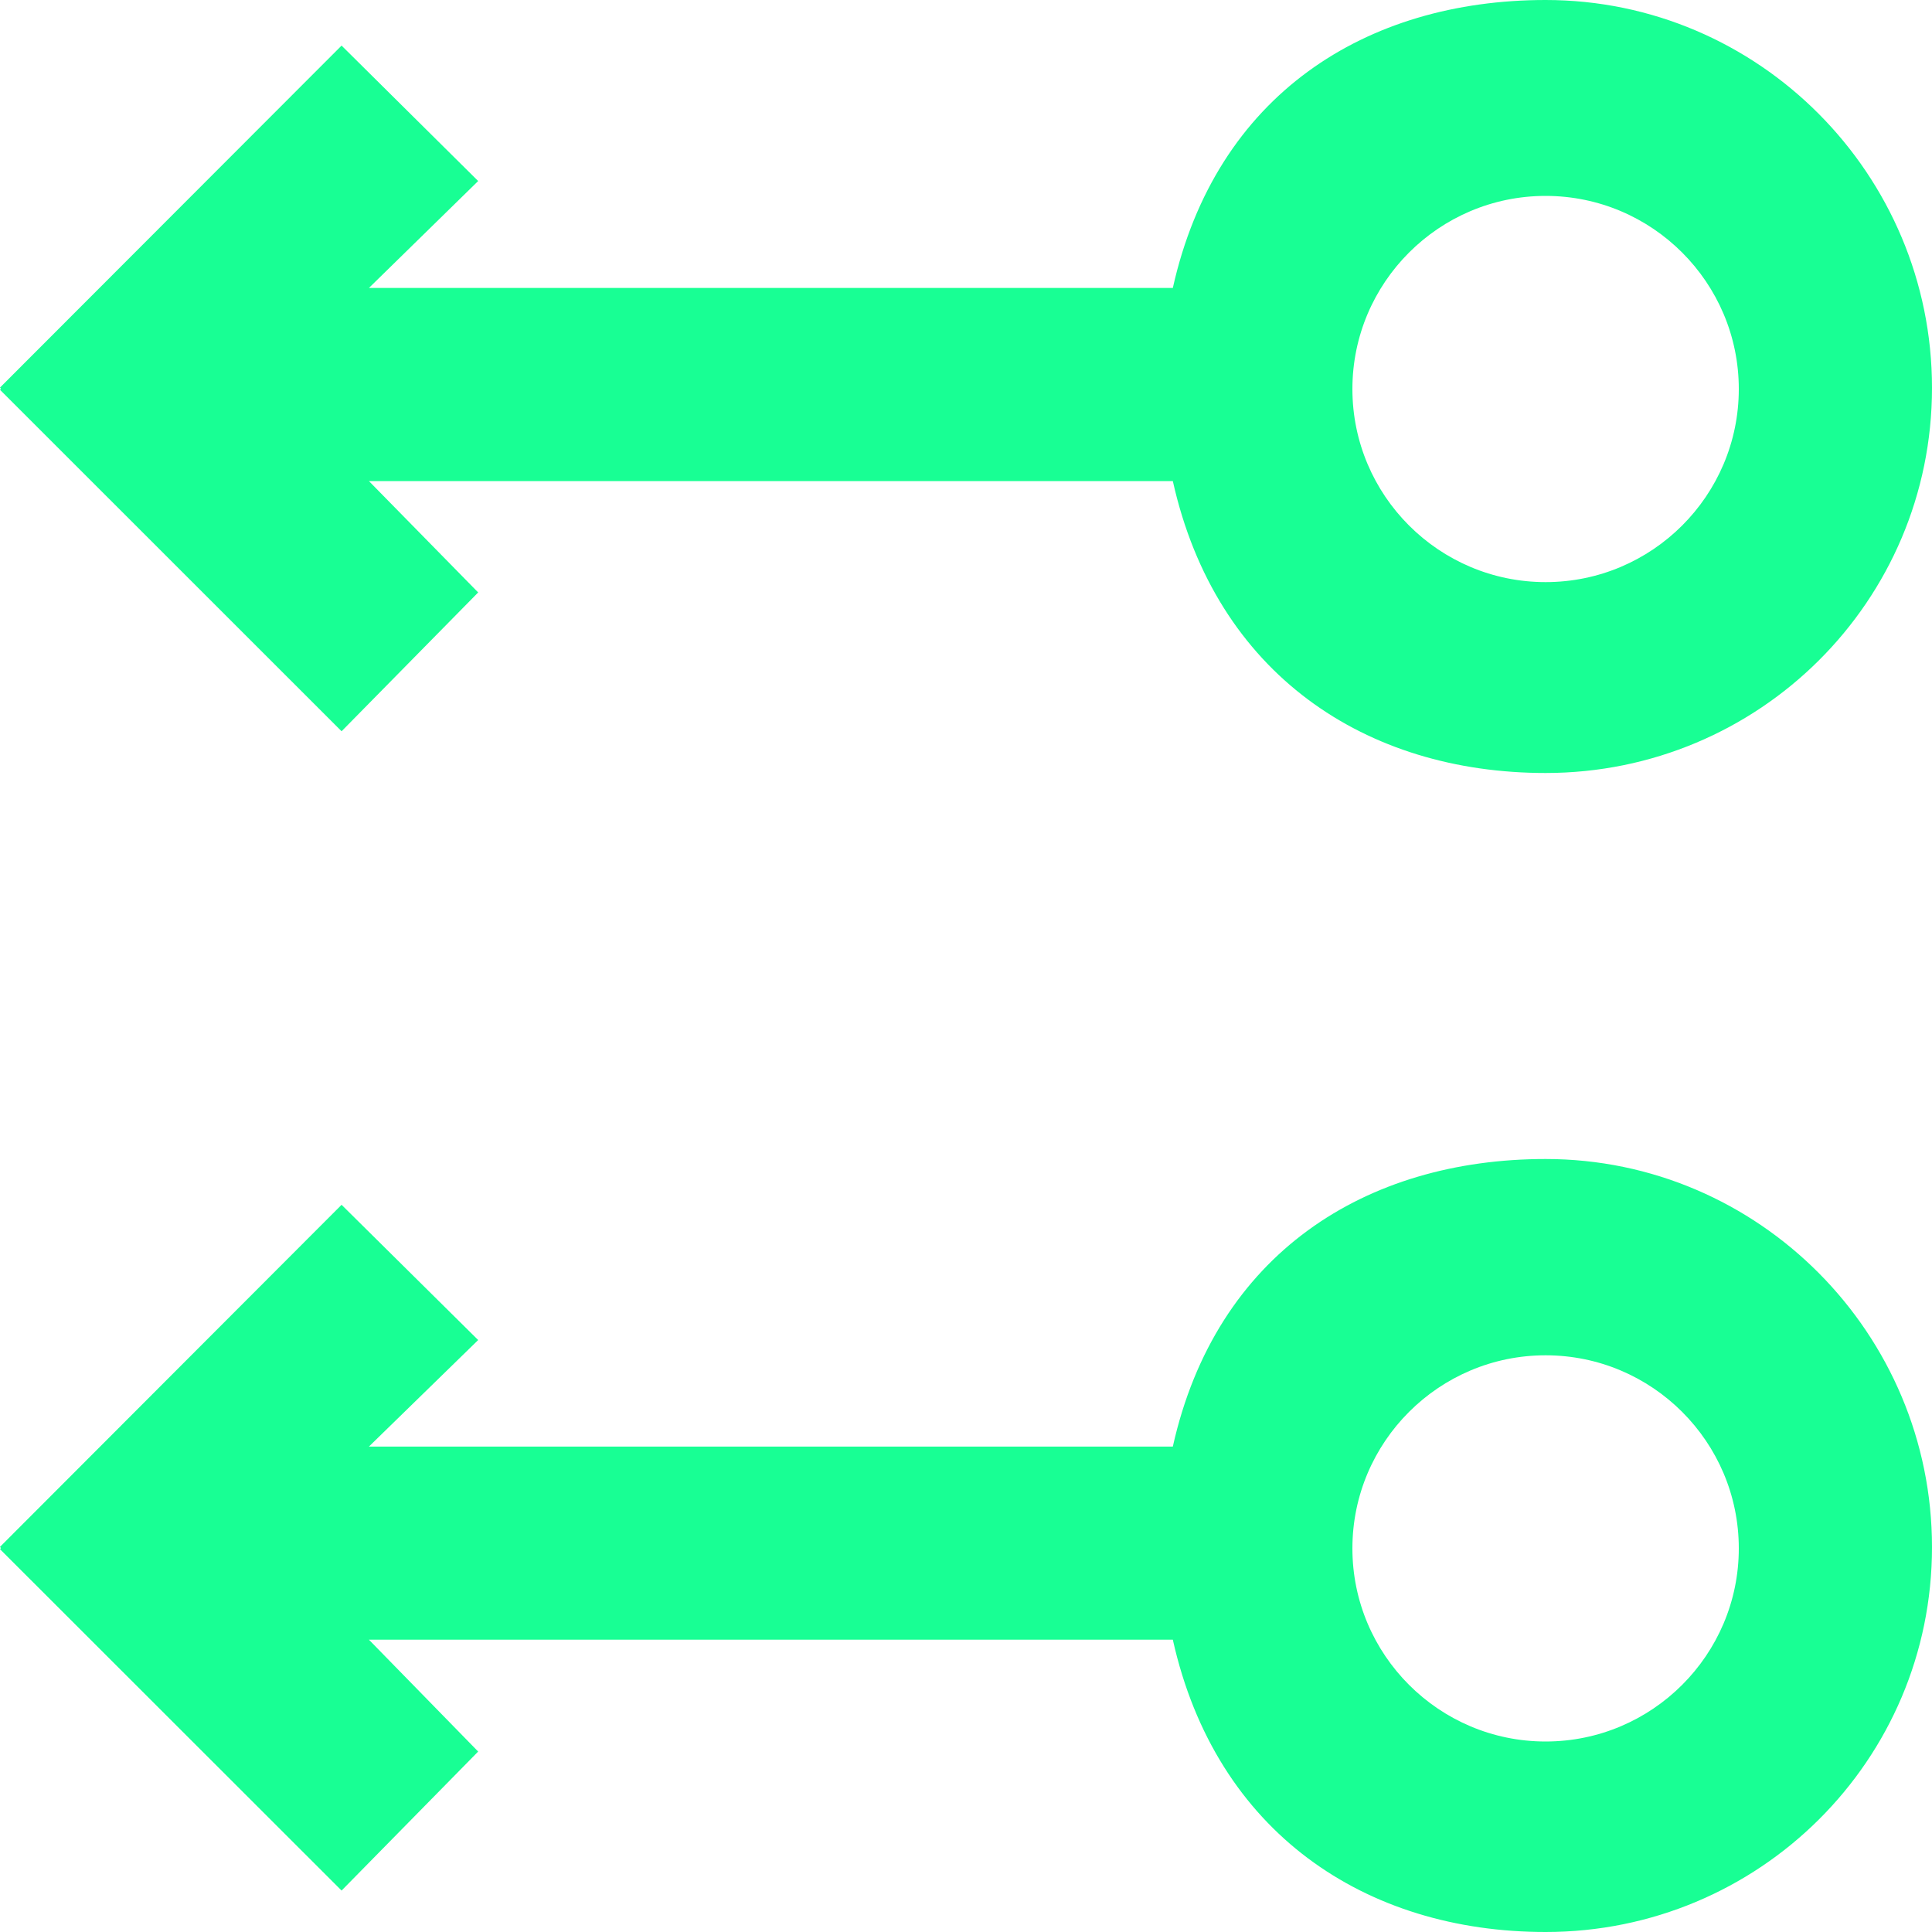 <?xml version="1.0" encoding="UTF-8" standalone="no"?>
<svg width="20px" height="20px" viewBox="0 0 20 20" version="1.1" xmlns="http://www.w3.org/2000/svg" xmlns:xlink="http://www.w3.org/1999/xlink">
    <!-- Generator: Sketch 3.8.1 (29687) - http://www.bohemiancoding.com/sketch -->
    <title>arrow_left_circle [#307]</title>
    <desc>Created with Sketch.</desc>
    <defs></defs>
    <g id="Page-1" stroke="none" stroke-width="1" fill="none" fill-rule="evenodd">
        <g id="Dribbble-Dark-Preview" transform="translate(-260, -6799)" fill="#18FF94">
            <g id="icons" transform="translate(56, 160)">
                <path d="M222,6643.027 C222,6644.13 221.103,6645.026 220,6645.026 C218.897,6645.026 218,6644.13 218,6643.027 C218,6641.925 218.897,6641.028 220,6641.028 C221.103,6641.028 222,6641.925 222,6643.027 M216.141,6641.981 L207.819,6641.981 L208.95,6640.874 L207.536,6639.472 L204,6643.012 L204.01,6643.024 L204,6643.035 L207.536,6646.57 L208.95,6645.133 L207.819,6643.98 L216.141,6643.98 C216.587,6645.979 218.138,6647.002 220,6647.002 C222.209,6647.002 224,6645.224 224,6643.015 C224,6640.807 222.209,6639 220,6639 C218.138,6639 216.587,6639.982 216.141,6641.981 M222,6655.029 C222,6656.131 221.103,6657.028 220,6657.028 C218.897,6657.028 218,6656.131 218,6655.029 C218,6653.926 218.897,6653.03 220,6653.03 C221.103,6653.03 222,6653.926 222,6655.029 M216.141,6653.975 L207.819,6653.975 L208.95,6652.872 L207.536,6651.472 L204,6655.013 L204.01,6655.026 L204,6655.037 L207.536,6658.571 L208.95,6657.132 L207.819,6655.974 L216.141,6655.974 C216.587,6657.973 218.138,6659 220,6659 C222.209,6659 224,6657.224 224,6655.016 C224,6652.808 222.209,6650.998 220,6650.998 C218.138,6650.998 216.587,6651.976 216.141,6653.975" id="arrow_left_circle-[#307]"></path>
            </g>
        </g>
    </g>
</svg>